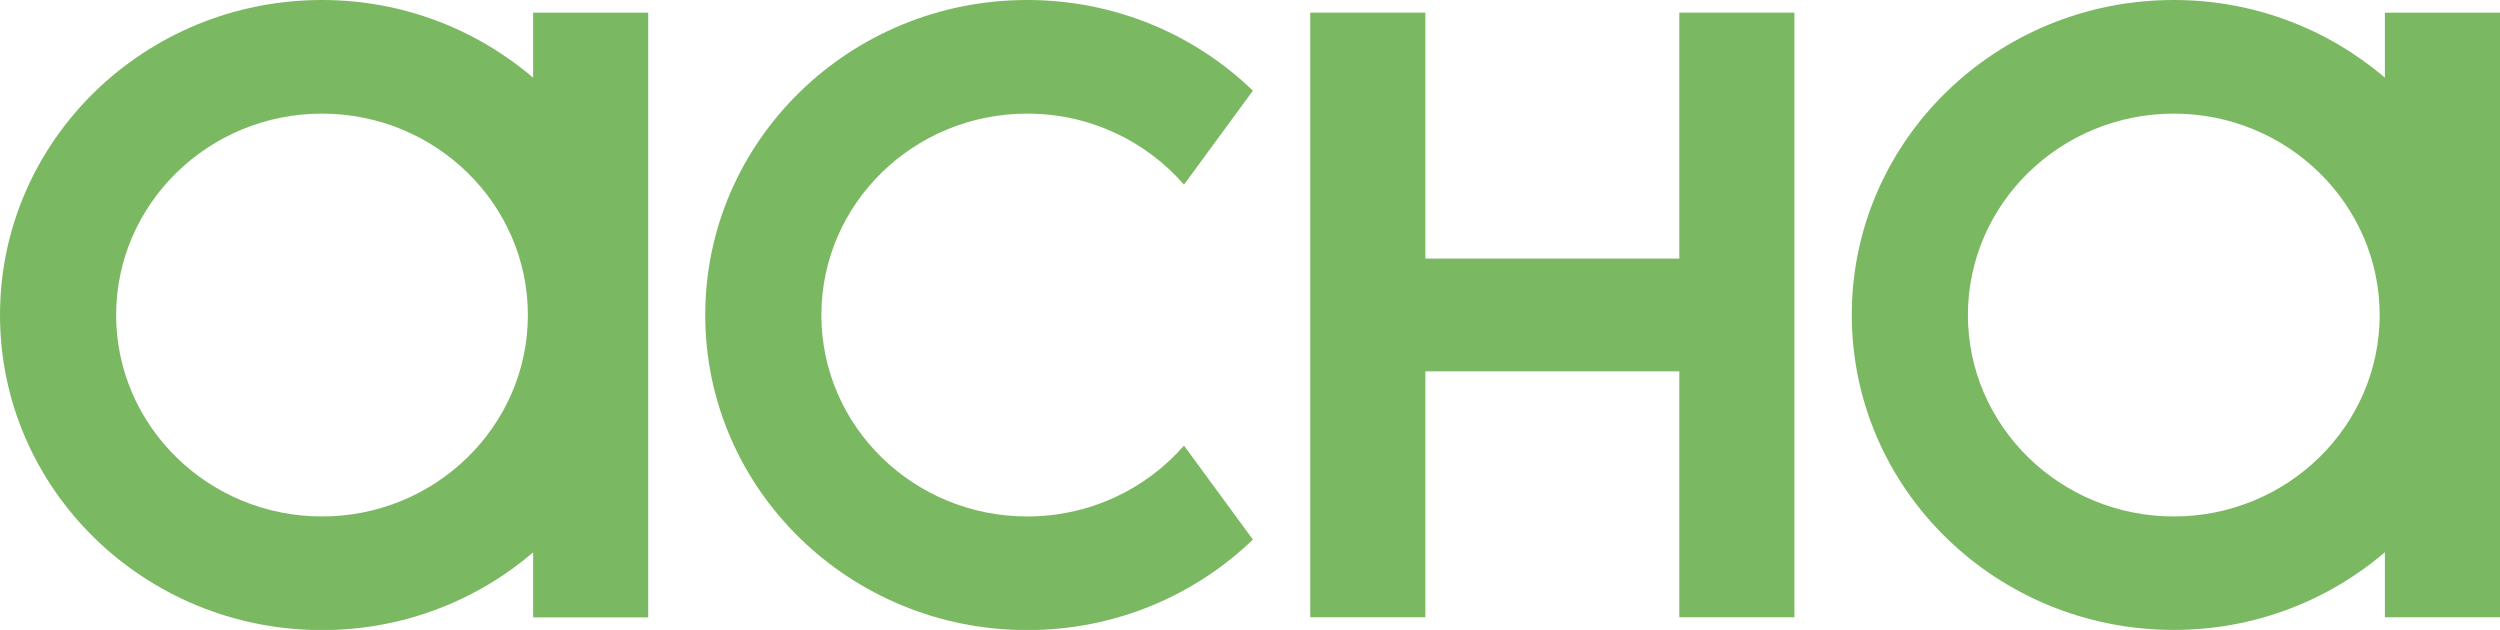 <svg width="127" height="32" viewBox="0 0 127 32" fill="none" xmlns="http://www.w3.org/2000/svg">
<path d="M52.184 26.236C46.409 26.236 41.726 21.655 41.726 16.004C41.726 10.354 46.409 5.772 52.184 5.772C55.374 5.772 58.226 7.172 60.146 9.38L63.647 4.607C60.697 1.756 56.654 0 52.184 0C43.148 0 35.826 7.163 35.826 16.004C35.826 24.845 43.148 32.009 52.184 32.009C56.654 32.009 60.697 30.253 63.647 27.41L60.146 22.637C58.226 24.837 55.374 26.236 52.184 26.236Z" fill="#7BB862"/>
<path d="M85.309 13.136H72.408V0.643H66.561V31.357H72.408V18.864H85.309V31.357H91.156V0.643H85.309V13.136Z" fill="#7BB862"/>
<path d="M110.429 26.236C104.662 26.236 99.97 21.646 99.97 16.004C99.97 10.362 104.662 5.772 110.429 5.772C116.195 5.772 120.887 10.362 120.887 16.004C120.887 21.646 116.195 26.236 110.429 26.236ZM121.153 0.643V3.947C118.283 1.495 114.534 0 110.429 0C101.392 0 94.07 7.163 94.07 15.996C94.07 24.837 101.392 32 110.429 32C114.543 32 118.283 30.505 121.153 28.053V31.357H127V0.643H121.153Z" fill="#7BB862"/>
<path d="M16.358 26.236C10.591 26.236 5.9 21.646 5.9 16.004C5.9 10.362 10.591 5.772 16.358 5.772C22.125 5.772 26.816 10.362 26.816 16.004C26.816 21.646 22.125 26.236 16.358 26.236ZM27.083 3.947C24.213 1.495 20.463 0 16.358 0C7.322 0 0 7.163 0 16.004C0 24.845 7.322 32.009 16.358 32.009C20.472 32.009 24.213 30.513 27.083 28.062V31.365H32.929V0.643H27.083V3.947Z" fill="#7BB862"/>
</svg>
